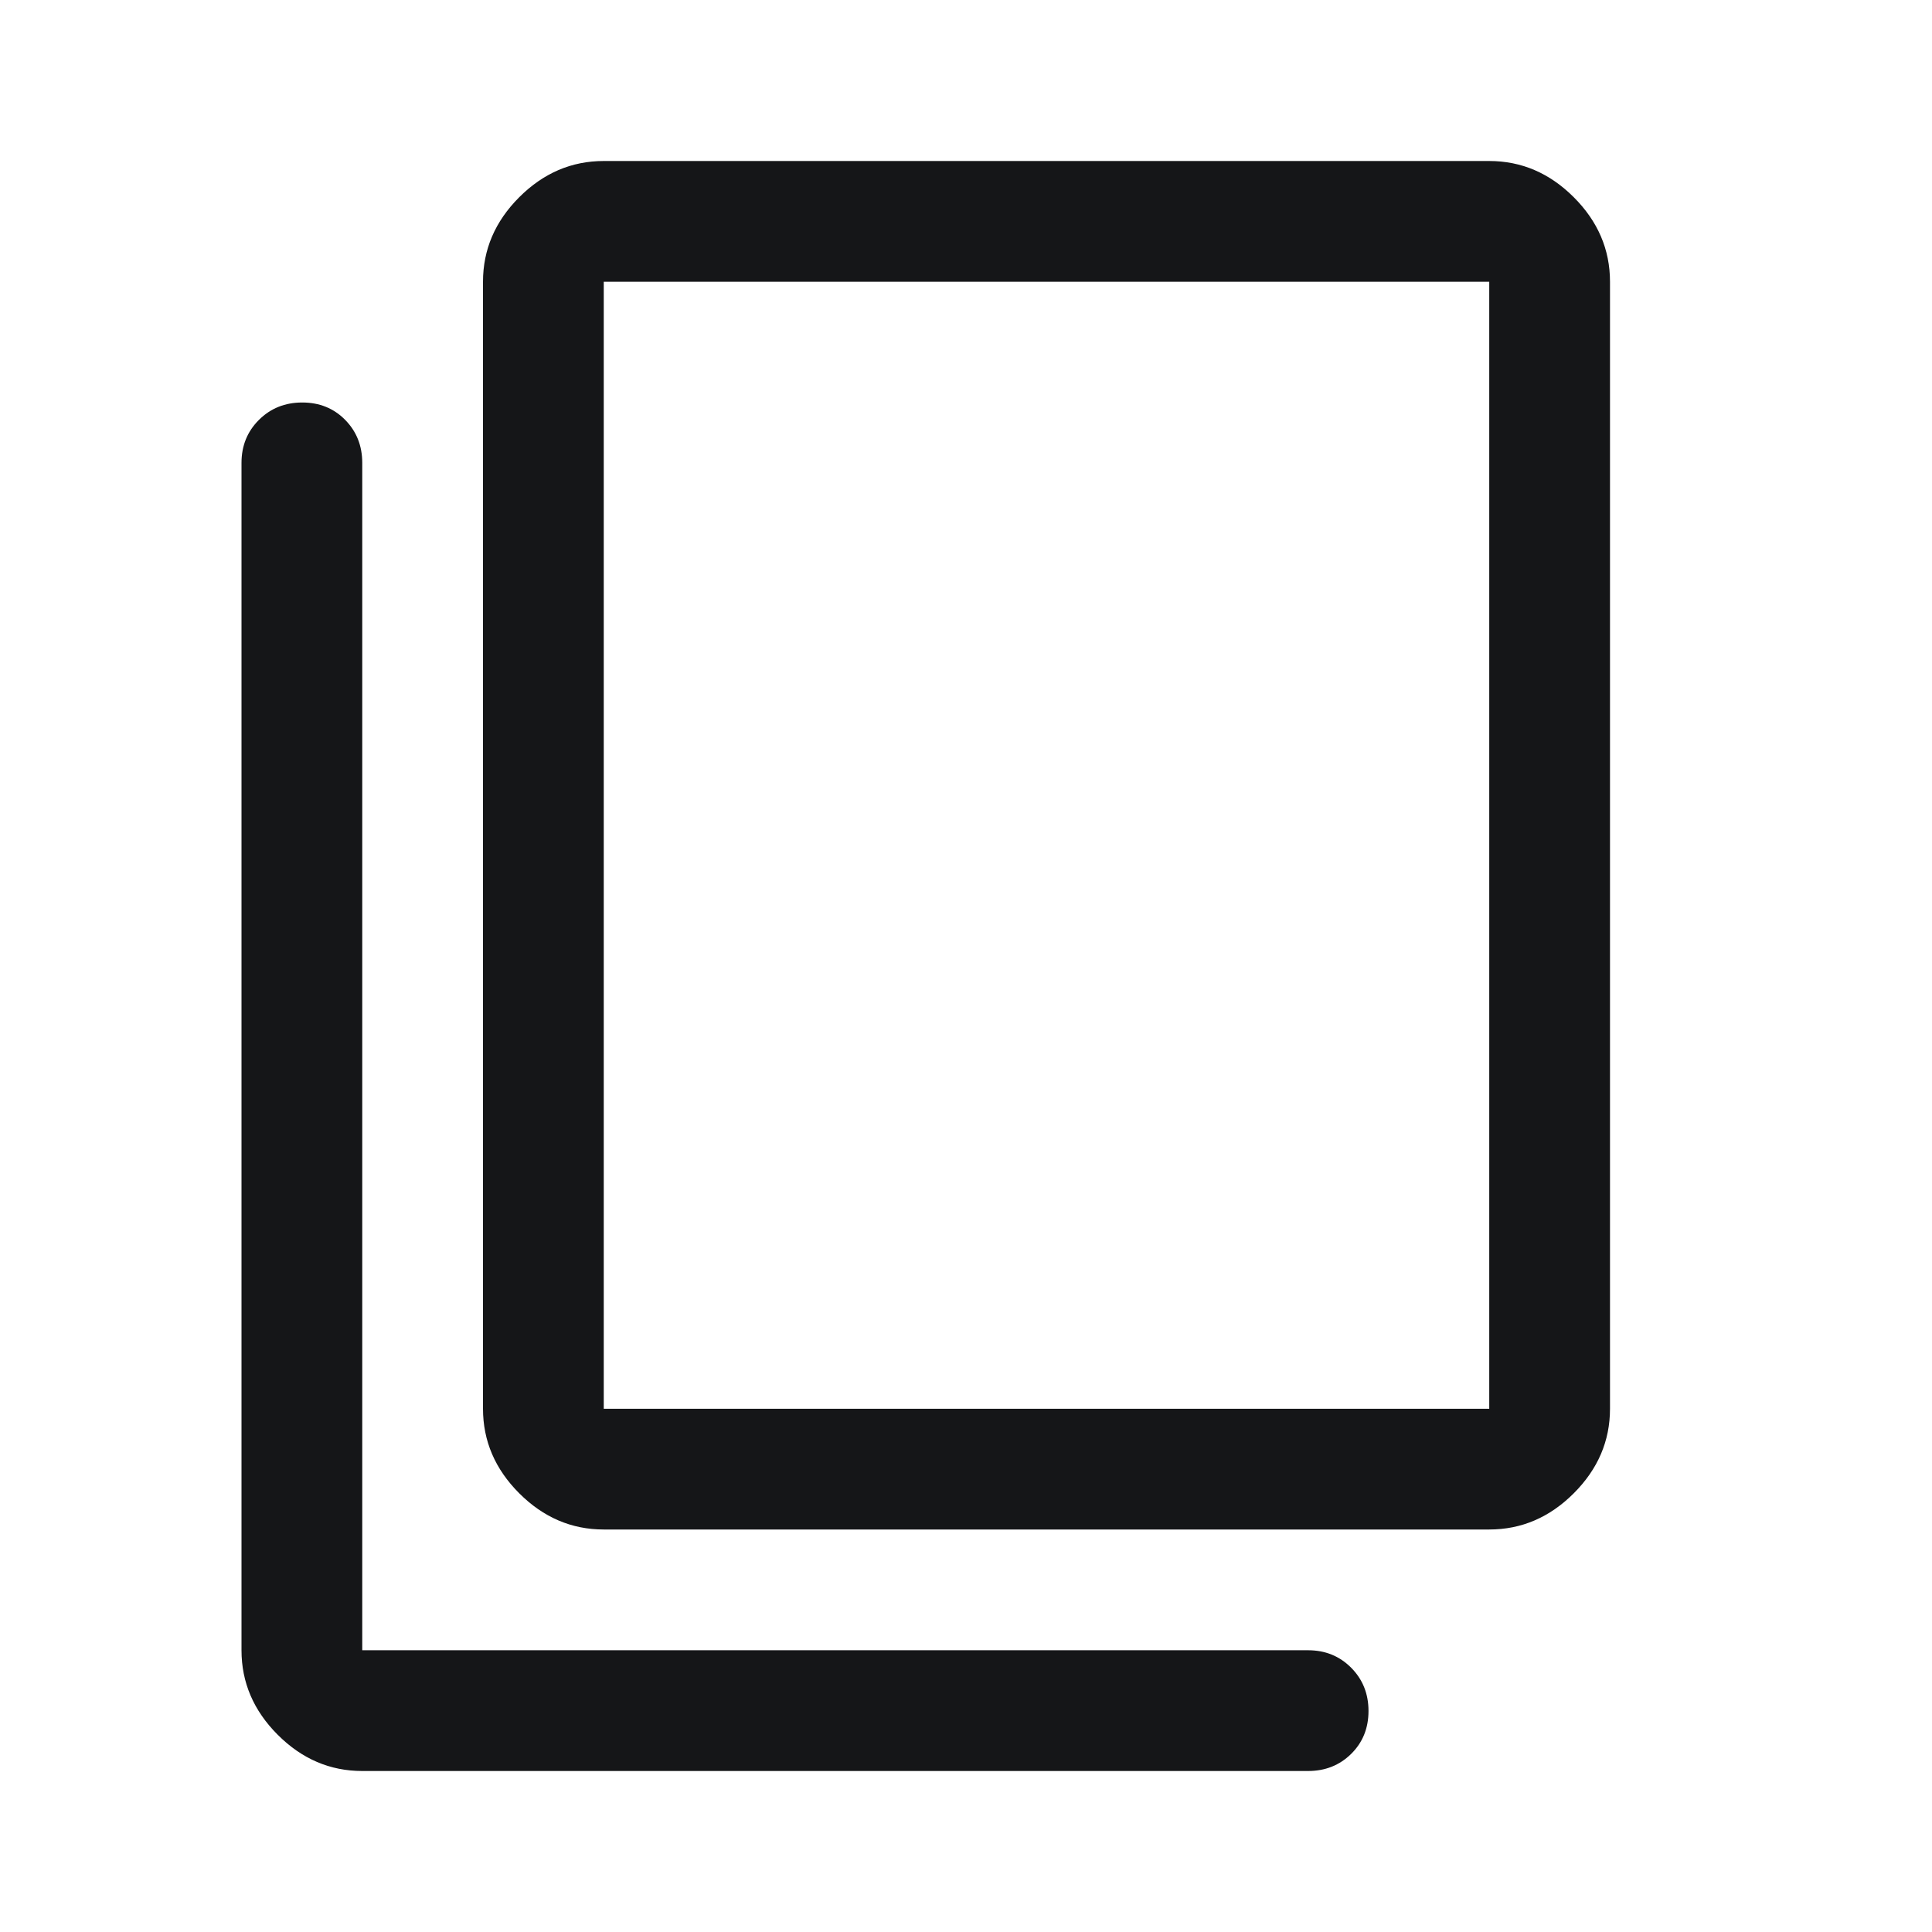 <svg xmlns="http://www.w3.org/2000/svg" height="48px" viewBox="0 -960 960 960" width="48px" fill="#151618"><path d="M300-200q-24 0-42-18t-18-42v-560q0-24 18-42t42-18h440q24 0 42 18t18 42v560q0 24-18 42t-42 18H300Zm0-60h440v-560H300v560ZM180-80q-24 0-42-18t-18-42v-590q0-12.75 8.68-21.38 8.67-8.62 21.5-8.62 12.82 0 21.32 8.62 8.5 8.63 8.5 21.38v590h470q12.75 0 21.38 8.68 8.62 8.67 8.62 21.5 0 12.82-8.62 21.32Q662.75-80 650-80H180Zm120-180v-560 560Z"/></svg>